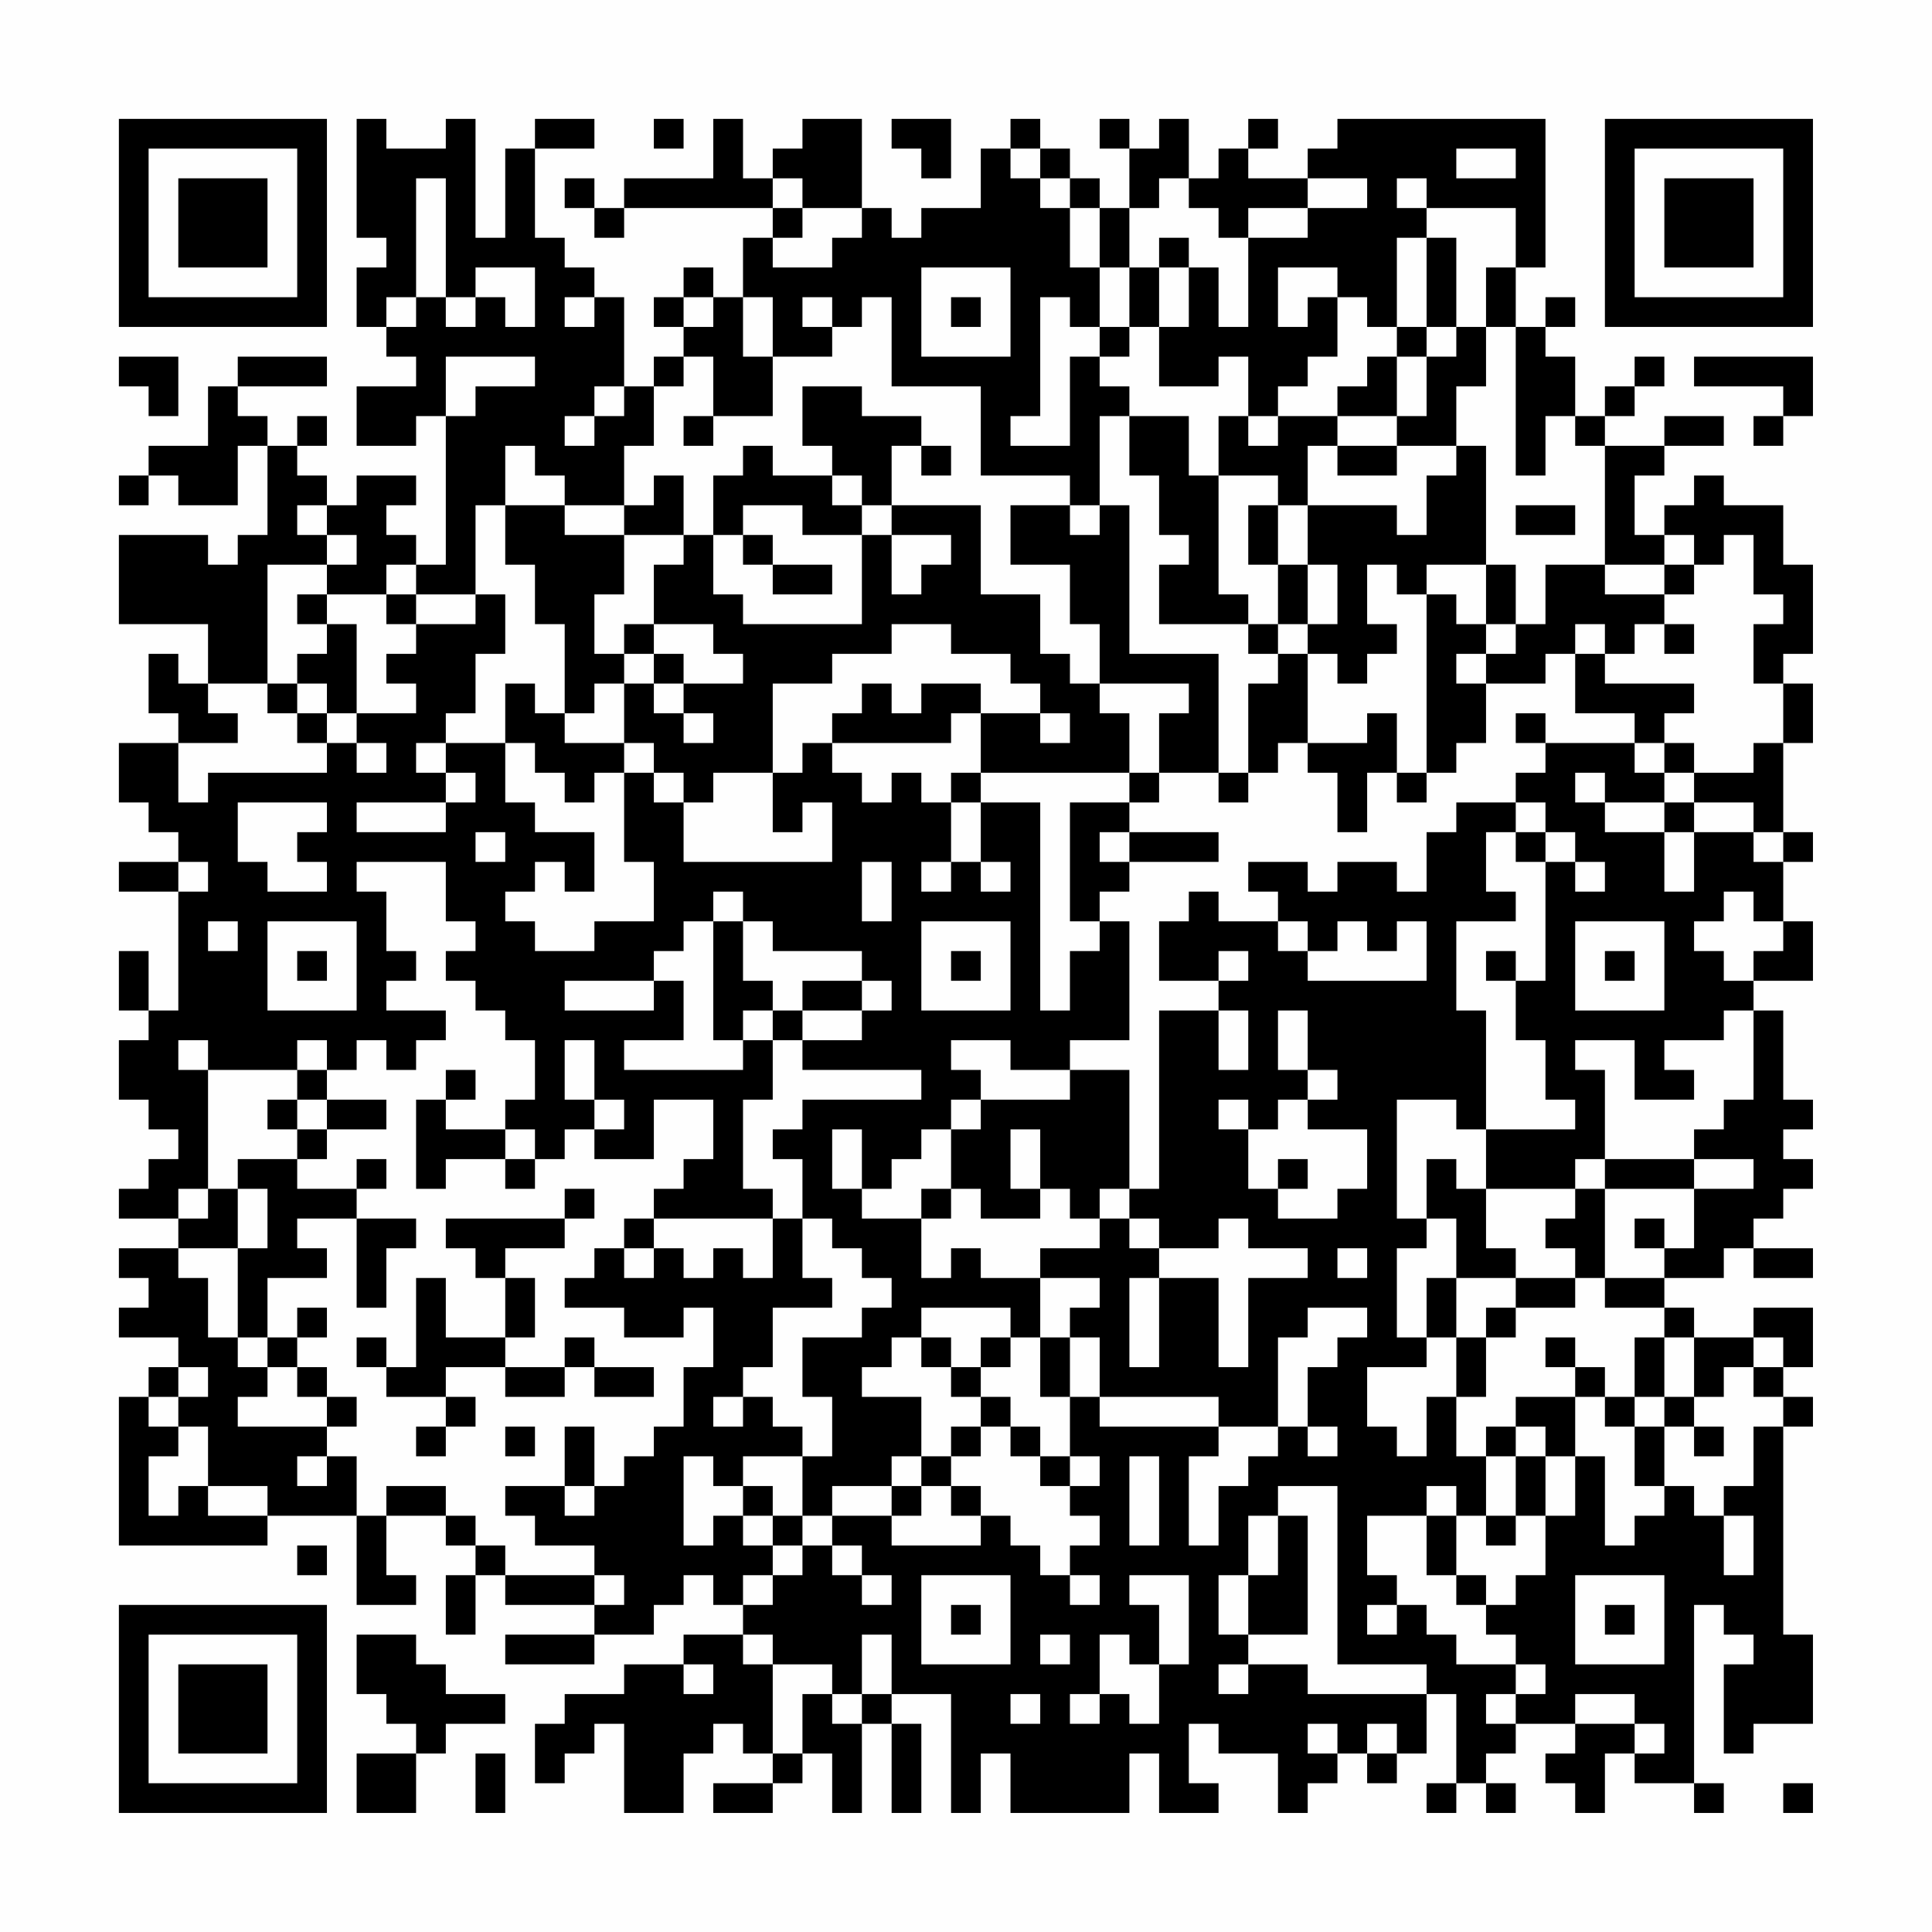<?xml version="1.0" encoding="UTF-8"?>
<svg xmlns="http://www.w3.org/2000/svg" version="1.1" width="300" height="300" viewBox="0 0 300 300"><rect x="0" y="0" width="300" height="300" fill="#fefefe"/><g transform="scale(4.615)"><g transform="translate(4,4)"><path fill-rule="evenodd" d="M8 0L8 4L9 4L9 5L8 5L8 7L9 7L9 8L10 8L10 9L8 9L8 11L10 11L10 10L11 10L11 15L10 15L10 14L9 14L9 13L10 13L10 12L8 12L8 13L7 13L7 12L6 12L6 11L7 11L7 10L6 10L6 11L5 11L5 10L4 10L4 9L7 9L7 8L4 8L4 9L3 9L3 11L1 11L1 12L0 12L0 13L1 13L1 12L2 12L2 13L4 13L4 11L5 11L5 14L4 14L4 15L3 15L3 14L0 14L0 17L3 17L3 19L2 19L2 18L1 18L1 20L2 20L2 21L0 21L0 23L1 23L1 24L2 24L2 25L0 25L0 26L2 26L2 30L1 30L1 28L0 28L0 30L1 30L1 31L0 31L0 33L1 33L1 34L2 34L2 35L1 35L1 36L0 36L0 37L2 37L2 38L0 38L0 39L1 39L1 40L0 40L0 41L2 41L2 42L1 42L1 43L0 43L0 48L5 48L5 47L8 47L8 50L10 50L10 49L9 49L9 47L11 47L11 48L12 48L12 49L11 49L11 51L12 51L12 49L13 49L13 50L16 50L16 51L13 51L13 52L16 52L16 51L18 51L18 50L19 50L19 49L20 49L20 50L21 50L21 51L19 51L19 52L17 52L17 53L15 53L15 54L14 54L14 56L15 56L15 55L16 55L16 54L17 54L17 57L19 57L19 55L20 55L20 54L21 54L21 55L22 55L22 56L20 56L20 57L22 57L22 56L23 56L23 55L24 55L24 57L25 57L25 54L26 54L26 57L27 57L27 54L26 54L26 53L28 53L28 57L29 57L29 55L30 55L30 57L34 57L34 55L35 55L35 57L37 57L37 56L36 56L36 54L37 54L37 55L39 55L39 57L40 57L40 56L41 56L41 55L42 55L42 56L43 56L43 55L44 55L44 53L45 53L45 56L44 56L44 57L45 57L45 56L46 56L46 57L47 57L47 56L46 56L46 55L47 55L47 54L49 54L49 55L48 55L48 56L49 56L49 57L50 57L50 55L51 55L51 56L53 56L53 57L54 57L54 56L53 56L53 50L54 50L54 51L55 51L55 52L54 52L54 55L55 55L55 54L57 54L57 51L56 51L56 44L57 44L57 43L56 43L56 42L57 42L57 40L55 40L55 41L53 41L53 40L52 40L52 39L54 39L54 38L55 38L55 39L57 39L57 38L55 38L55 37L56 37L56 36L57 36L57 35L56 35L56 34L57 34L57 33L56 33L56 30L55 30L55 29L57 29L57 27L56 27L56 25L57 25L57 24L56 24L56 21L57 21L57 19L56 19L56 18L57 18L57 15L56 15L56 13L54 13L54 12L53 12L53 13L52 13L52 14L51 14L51 12L52 12L52 11L54 11L54 10L52 10L52 11L50 11L50 10L51 10L51 9L52 9L52 8L51 8L51 9L50 9L50 10L49 10L49 8L48 8L48 7L49 7L49 6L48 6L48 7L47 7L47 5L48 5L48 0L41 0L41 1L40 1L40 2L38 2L38 1L39 1L39 0L38 0L38 1L37 1L37 2L36 2L36 0L35 0L35 1L34 1L34 0L33 0L33 1L34 1L34 3L33 3L33 2L32 2L32 1L31 1L31 0L30 0L30 1L29 1L29 3L27 3L27 4L26 4L26 3L25 3L25 0L23 0L23 1L22 1L22 2L21 2L21 0L20 0L20 2L17 2L17 3L16 3L16 2L15 2L15 3L16 3L16 4L17 4L17 3L22 3L22 4L21 4L21 6L20 6L20 5L19 5L19 6L18 6L18 7L19 7L19 8L18 8L18 9L17 9L17 6L16 6L16 5L15 5L15 4L14 4L14 1L16 1L16 0L14 0L14 1L13 1L13 4L12 4L12 0L11 0L11 1L9 1L9 0ZM18 0L18 1L19 1L19 0ZM26 0L26 1L27 1L27 2L28 2L28 0ZM30 1L30 2L31 2L31 3L32 3L32 5L33 5L33 7L32 7L32 6L31 6L31 10L30 10L30 11L32 11L32 8L33 8L33 9L34 9L34 10L33 10L33 13L32 13L32 12L29 12L29 9L26 9L26 6L25 6L25 7L24 7L24 6L23 6L23 7L24 7L24 8L22 8L22 6L21 6L21 8L22 8L22 10L20 10L20 8L19 8L19 9L18 9L18 11L17 11L17 13L15 13L15 12L14 12L14 11L13 11L13 13L12 13L12 16L10 16L10 15L9 15L9 16L7 16L7 15L8 15L8 14L7 14L7 13L6 13L6 14L7 14L7 15L5 15L5 19L3 19L3 20L4 20L4 21L2 21L2 23L3 23L3 22L7 22L7 21L8 21L8 22L9 22L9 21L8 21L8 20L10 20L10 19L9 19L9 18L10 18L10 17L12 17L12 16L13 16L13 18L12 18L12 20L11 20L11 21L10 21L10 22L11 22L11 23L8 23L8 24L11 24L11 23L12 23L12 22L11 22L11 21L13 21L13 23L14 23L14 24L16 24L16 26L15 26L15 25L14 25L14 26L13 26L13 27L14 27L14 28L16 28L16 27L18 27L18 25L17 25L17 22L18 22L18 23L19 23L19 25L24 25L24 23L23 23L23 24L22 24L22 22L23 22L23 21L24 21L24 22L25 22L25 23L26 23L26 22L27 22L27 23L28 23L28 25L27 25L27 26L28 26L28 25L29 25L29 26L30 26L30 25L29 25L29 23L31 23L31 30L32 30L32 28L33 28L33 27L34 27L34 31L32 31L32 32L30 32L30 31L28 31L28 32L29 32L29 33L28 33L28 34L27 34L27 35L26 35L26 36L25 36L25 34L24 34L24 36L25 36L25 37L27 37L27 39L28 39L28 38L29 38L29 39L31 39L31 41L30 41L30 40L27 40L27 41L26 41L26 42L25 42L25 43L27 43L27 45L26 45L26 46L24 46L24 47L23 47L23 45L24 45L24 43L23 43L23 41L25 41L25 40L26 40L26 39L25 39L25 38L24 38L24 37L23 37L23 35L22 35L22 34L23 34L23 33L27 33L27 32L23 32L23 31L25 31L25 30L26 30L26 29L25 29L25 28L22 28L22 27L21 27L21 26L20 26L20 27L19 27L19 28L18 28L18 29L15 29L15 30L18 30L18 29L19 29L19 31L17 31L17 32L21 32L21 31L22 31L22 33L21 33L21 36L22 36L22 37L18 37L18 36L19 36L19 35L20 35L20 33L18 33L18 35L16 35L16 34L17 34L17 33L16 33L16 31L15 31L15 33L16 33L16 34L15 34L15 35L14 35L14 34L13 34L13 33L14 33L14 31L13 31L13 30L12 30L12 29L11 29L11 28L12 28L12 27L11 27L11 25L8 25L8 26L9 26L9 28L10 28L10 29L9 29L9 30L11 30L11 31L10 31L10 32L9 32L9 31L8 31L8 32L7 32L7 31L6 31L6 32L3 32L3 31L2 31L2 32L3 32L3 36L2 36L2 37L3 37L3 36L4 36L4 38L2 38L2 39L3 39L3 41L4 41L4 42L5 42L5 43L4 43L4 44L7 44L7 45L6 45L6 46L7 46L7 45L8 45L8 47L9 47L9 46L11 46L11 47L12 47L12 48L13 48L13 49L16 49L16 50L17 50L17 49L16 49L16 48L14 48L14 47L13 47L13 46L15 46L15 47L16 47L16 46L17 46L17 45L18 45L18 44L19 44L19 42L20 42L20 40L19 40L19 41L17 41L17 40L15 40L15 39L16 39L16 38L17 38L17 39L18 39L18 38L19 38L19 39L20 39L20 38L21 38L21 39L22 39L22 37L23 37L23 39L24 39L24 40L22 40L22 42L21 42L21 43L20 43L20 44L21 44L21 43L22 43L22 44L23 44L23 45L21 45L21 46L20 46L20 45L19 45L19 48L20 48L20 47L21 47L21 48L22 48L22 49L21 49L21 50L22 50L22 49L23 49L23 48L24 48L24 49L25 49L25 50L26 50L26 49L25 49L25 48L24 48L24 47L26 47L26 48L29 48L29 47L30 47L30 48L31 48L31 49L32 49L32 50L33 50L33 49L32 49L32 48L33 48L33 47L32 47L32 46L33 46L33 45L32 45L32 43L33 43L33 44L37 44L37 45L36 45L36 48L37 48L37 46L38 46L38 45L39 45L39 44L40 44L40 45L41 45L41 44L40 44L40 42L41 42L41 41L42 41L42 40L40 40L40 41L39 41L39 44L37 44L37 43L33 43L33 41L32 41L32 40L33 40L33 39L31 39L31 38L33 38L33 37L34 37L34 38L35 38L35 39L34 39L34 42L35 42L35 39L37 39L37 42L38 42L38 39L40 39L40 38L38 38L38 37L37 37L37 38L35 38L35 37L34 37L34 36L35 36L35 30L37 30L37 32L38 32L38 30L37 30L37 29L38 29L38 28L37 28L37 29L35 29L35 27L36 27L36 26L37 26L37 27L39 27L39 28L40 28L40 29L44 29L44 27L43 27L43 28L42 28L42 27L41 27L41 28L40 28L40 27L39 27L39 26L38 26L38 25L40 25L40 26L41 26L41 25L43 25L43 26L44 26L44 24L45 24L45 23L47 23L47 24L46 24L46 26L47 26L47 27L45 27L45 30L46 30L46 34L45 34L45 33L43 33L43 37L44 37L44 38L43 38L43 41L44 41L44 42L42 42L42 44L43 44L43 45L44 45L44 43L45 43L45 45L46 45L46 47L45 47L45 46L44 46L44 47L42 47L42 49L43 49L43 50L42 50L42 51L43 51L43 50L44 50L44 51L45 51L45 52L47 52L47 53L46 53L46 54L47 54L47 53L48 53L48 52L47 52L47 51L46 51L46 50L47 50L47 49L48 49L48 47L49 47L49 45L50 45L50 48L51 48L51 47L52 47L52 46L53 46L53 47L54 47L54 49L55 49L55 47L54 47L54 46L55 46L55 44L56 44L56 43L55 43L55 42L56 42L56 41L55 41L55 42L54 42L54 43L53 43L53 41L52 41L52 40L50 40L50 39L52 39L52 38L53 38L53 36L55 36L55 35L53 35L53 34L54 34L54 33L55 33L55 30L54 30L54 31L52 31L52 32L53 32L53 33L51 33L51 31L49 31L49 32L50 32L50 35L49 35L49 36L46 36L46 34L49 34L49 33L48 33L48 31L47 31L47 29L48 29L48 25L49 25L49 26L50 26L50 25L49 25L49 24L48 24L48 23L47 23L47 22L48 22L48 21L51 21L51 22L52 22L52 23L50 23L50 22L49 22L49 23L50 23L50 24L52 24L52 26L53 26L53 24L55 24L55 25L56 25L56 24L55 24L55 23L53 23L53 22L55 22L55 21L56 21L56 19L55 19L55 17L56 17L56 16L55 16L55 14L54 14L54 15L53 15L53 14L52 14L52 15L50 15L50 11L49 11L49 10L48 10L48 12L47 12L47 7L46 7L46 5L47 5L47 3L44 3L44 2L43 2L43 3L44 3L44 4L43 4L43 7L42 7L42 6L41 6L41 5L39 5L39 7L40 7L40 6L41 6L41 8L40 8L40 9L39 9L39 10L38 10L38 8L37 8L37 9L35 9L35 7L36 7L36 5L37 5L37 7L38 7L38 4L40 4L40 3L42 3L42 2L40 2L40 3L38 3L38 4L37 4L37 3L36 3L36 2L35 2L35 3L34 3L34 5L33 5L33 3L32 3L32 2L31 2L31 1ZM45 1L45 2L47 2L47 1ZM10 2L10 6L9 6L9 7L10 7L10 6L11 6L11 7L12 7L12 6L13 6L13 7L14 7L14 5L12 5L12 6L11 6L11 2ZM22 2L22 3L23 3L23 4L22 4L22 5L24 5L24 4L25 4L25 3L23 3L23 2ZM35 4L35 5L34 5L34 7L33 7L33 8L34 8L34 7L35 7L35 5L36 5L36 4ZM44 4L44 7L43 7L43 8L42 8L42 9L41 9L41 10L39 10L39 11L38 11L38 10L37 10L37 12L36 12L36 10L34 10L34 12L35 12L35 14L36 14L36 15L35 15L35 17L38 17L38 18L39 18L39 19L38 19L38 22L37 22L37 18L34 18L34 13L33 13L33 14L32 14L32 13L30 13L30 15L32 15L32 17L33 17L33 19L32 19L32 18L31 18L31 16L29 16L29 13L26 13L26 11L27 11L27 12L28 12L28 11L27 11L27 10L25 10L25 9L23 9L23 11L24 11L24 12L22 12L22 11L21 11L21 12L20 12L20 14L19 14L19 12L18 12L18 13L17 13L17 14L15 14L15 13L13 13L13 15L14 15L14 17L15 17L15 20L14 20L14 19L13 19L13 21L14 21L14 22L15 22L15 23L16 23L16 22L17 22L17 21L18 21L18 22L19 22L19 23L20 23L20 22L22 22L22 19L24 19L24 18L26 18L26 17L28 17L28 18L30 18L30 19L31 19L31 20L29 20L29 19L27 19L27 20L26 20L26 19L25 19L25 20L24 20L24 21L28 21L28 20L29 20L29 22L28 22L28 23L29 23L29 22L34 22L34 23L32 23L32 27L33 27L33 26L34 26L34 25L37 25L37 24L34 24L34 23L35 23L35 22L37 22L37 23L38 23L38 22L39 22L39 21L40 21L40 22L41 22L41 24L42 24L42 22L43 22L43 23L44 23L44 22L45 22L45 21L46 21L46 19L48 19L48 18L49 18L49 20L51 20L51 21L52 21L52 22L53 22L53 21L52 21L52 20L53 20L53 19L50 19L50 18L51 18L51 17L52 17L52 18L53 18L53 17L52 17L52 16L53 16L53 15L52 15L52 16L50 16L50 15L48 15L48 17L47 17L47 15L46 15L46 11L45 11L45 9L46 9L46 7L45 7L45 4ZM27 5L27 8L30 8L30 5ZM15 6L15 7L16 7L16 6ZM19 6L19 7L20 7L20 6ZM28 6L28 7L29 7L29 6ZM44 7L44 8L43 8L43 10L41 10L41 11L40 11L40 13L39 13L39 12L37 12L37 16L38 16L38 17L39 17L39 18L40 18L40 21L42 21L42 20L43 20L43 22L44 22L44 16L45 16L45 17L46 17L46 18L45 18L45 19L46 19L46 18L47 18L47 17L46 17L46 15L44 15L44 16L43 16L43 15L42 15L42 17L43 17L43 18L42 18L42 19L41 19L41 18L40 18L40 17L41 17L41 15L40 15L40 13L43 13L43 14L44 14L44 12L45 12L45 11L43 11L43 10L44 10L44 8L45 8L45 7ZM0 8L0 9L1 9L1 10L2 10L2 8ZM11 8L11 10L12 10L12 9L14 9L14 8ZM53 8L53 9L56 9L56 10L55 10L55 11L56 11L56 10L57 10L57 8ZM16 9L16 10L15 10L15 11L16 11L16 10L17 10L17 9ZM19 10L19 11L20 11L20 10ZM41 11L41 12L43 12L43 11ZM24 12L24 13L25 13L25 14L23 14L23 13L21 13L21 14L20 14L20 16L21 16L21 17L25 17L25 14L26 14L26 16L27 16L27 15L28 15L28 14L26 14L26 13L25 13L25 12ZM38 13L38 15L39 15L39 17L40 17L40 15L39 15L39 13ZM47 13L47 14L49 14L49 13ZM17 14L17 16L16 16L16 18L17 18L17 19L16 19L16 20L15 20L15 21L17 21L17 19L18 19L18 20L19 20L19 21L20 21L20 20L19 20L19 19L21 19L21 18L20 18L20 17L18 17L18 15L19 15L19 14ZM21 14L21 15L22 15L22 16L24 16L24 15L22 15L22 14ZM6 16L6 17L7 17L7 18L6 18L6 19L5 19L5 20L6 20L6 21L7 21L7 20L8 20L8 17L7 17L7 16ZM9 16L9 17L10 17L10 16ZM17 17L17 18L18 18L18 19L19 19L19 18L18 18L18 17ZM49 17L49 18L50 18L50 17ZM6 19L6 20L7 20L7 19ZM33 19L33 20L34 20L34 22L35 22L35 20L36 20L36 19ZM31 20L31 21L32 21L32 20ZM47 20L47 21L48 21L48 20ZM4 23L4 25L5 25L5 26L7 26L7 25L6 25L6 24L7 24L7 23ZM52 23L52 24L53 24L53 23ZM12 24L12 25L13 25L13 24ZM33 24L33 25L34 25L34 24ZM47 24L47 25L48 25L48 24ZM2 25L2 26L3 26L3 25ZM25 25L25 27L26 27L26 25ZM54 26L54 27L53 27L53 28L54 28L54 29L55 29L55 28L56 28L56 27L55 27L55 26ZM3 27L3 28L4 28L4 27ZM5 27L5 30L8 30L8 27ZM20 27L20 31L21 31L21 30L22 30L22 31L23 31L23 30L25 30L25 29L23 29L23 30L22 30L22 29L21 29L21 27ZM27 27L27 30L30 30L30 27ZM49 27L49 30L52 30L52 27ZM6 28L6 29L7 29L7 28ZM28 28L28 29L29 29L29 28ZM46 28L46 29L47 29L47 28ZM50 28L50 29L51 29L51 28ZM39 30L39 32L40 32L40 33L39 33L39 34L38 34L38 33L37 33L37 34L38 34L38 36L39 36L39 37L41 37L41 36L42 36L42 34L40 34L40 33L41 33L41 32L40 32L40 30ZM6 32L6 33L5 33L5 34L6 34L6 35L4 35L4 36L5 36L5 38L4 38L4 41L5 41L5 42L6 42L6 43L7 43L7 44L8 44L8 43L7 43L7 42L6 42L6 41L7 41L7 40L6 40L6 41L5 41L5 39L7 39L7 38L6 38L6 37L8 37L8 40L9 40L9 38L10 38L10 37L8 37L8 36L9 36L9 35L8 35L8 36L6 36L6 35L7 35L7 34L9 34L9 33L7 33L7 32ZM11 32L11 33L10 33L10 36L11 36L11 35L13 35L13 36L14 36L14 35L13 35L13 34L11 34L11 33L12 33L12 32ZM32 32L32 33L29 33L29 34L28 34L28 36L27 36L27 37L28 37L28 36L29 36L29 37L31 37L31 36L32 36L32 37L33 37L33 36L34 36L34 32ZM6 33L6 34L7 34L7 33ZM30 34L30 36L31 36L31 34ZM39 35L39 36L40 36L40 35ZM44 35L44 37L45 37L45 39L44 39L44 41L45 41L45 43L46 43L46 41L47 41L47 40L49 40L49 39L50 39L50 36L53 36L53 35L50 35L50 36L49 36L49 37L48 37L48 38L49 38L49 39L47 39L47 38L46 38L46 36L45 36L45 35ZM15 36L15 37L11 37L11 38L12 38L12 39L13 39L13 41L11 41L11 39L10 39L10 42L9 42L9 41L8 41L8 42L9 42L9 43L11 43L11 44L10 44L10 45L11 45L11 44L12 44L12 43L11 43L11 42L13 42L13 43L15 43L15 42L16 42L16 43L18 43L18 42L16 42L16 41L15 41L15 42L13 42L13 41L14 41L14 39L13 39L13 38L15 38L15 37L16 37L16 36ZM17 37L17 38L18 38L18 37ZM51 37L51 38L52 38L52 37ZM41 38L41 39L42 39L42 38ZM45 39L45 41L46 41L46 40L47 40L47 39ZM27 41L27 42L28 42L28 43L29 43L29 44L28 44L28 45L27 45L27 46L26 46L26 47L27 47L27 46L28 46L28 47L29 47L29 46L28 46L28 45L29 45L29 44L30 44L30 45L31 45L31 46L32 46L32 45L31 45L31 44L30 44L30 43L29 43L29 42L30 42L30 41L29 41L29 42L28 42L28 41ZM31 41L31 43L32 43L32 41ZM48 41L48 42L49 42L49 43L47 43L47 44L46 44L46 45L47 45L47 47L46 47L46 48L47 48L47 47L48 47L48 45L49 45L49 43L50 43L50 44L51 44L51 46L52 46L52 44L53 44L53 45L54 45L54 44L53 44L53 43L52 43L52 41L51 41L51 43L50 43L50 42L49 42L49 41ZM2 42L2 43L1 43L1 44L2 44L2 45L1 45L1 47L2 47L2 46L3 46L3 47L5 47L5 46L3 46L3 44L2 44L2 43L3 43L3 42ZM51 43L51 44L52 44L52 43ZM13 44L13 45L14 45L14 44ZM15 44L15 46L16 46L16 44ZM47 44L47 45L48 45L48 44ZM34 45L34 48L35 48L35 45ZM21 46L21 47L22 47L22 48L23 48L23 47L22 47L22 46ZM39 46L39 47L38 47L38 49L37 49L37 51L38 51L38 52L37 52L37 53L38 53L38 52L40 52L40 53L44 53L44 52L41 52L41 46ZM39 47L39 49L38 49L38 51L40 51L40 47ZM44 47L44 49L45 49L45 50L46 50L46 49L45 49L45 47ZM6 48L6 49L7 49L7 48ZM27 49L27 52L30 52L30 49ZM34 49L34 50L35 50L35 52L34 52L34 51L33 51L33 53L32 53L32 54L33 54L33 53L34 53L34 54L35 54L35 52L36 52L36 49ZM49 49L49 52L52 52L52 49ZM28 50L28 51L29 51L29 50ZM50 50L50 51L51 51L51 50ZM8 51L8 53L9 53L9 54L10 54L10 55L8 55L8 57L10 57L10 55L11 55L11 54L13 54L13 53L11 53L11 52L10 52L10 51ZM21 51L21 52L22 52L22 55L23 55L23 53L24 53L24 54L25 54L25 53L26 53L26 51L25 51L25 53L24 53L24 52L22 52L22 51ZM31 51L31 52L32 52L32 51ZM19 52L19 53L20 53L20 52ZM30 53L30 54L31 54L31 53ZM49 53L49 54L51 54L51 55L52 55L52 54L51 54L51 53ZM40 54L40 55L41 55L41 54ZM42 54L42 55L43 55L43 54ZM12 55L12 57L13 57L13 55ZM56 56L56 57L57 57L57 56ZM0 0L0 7L7 7L7 0ZM1 1L1 6L6 6L6 1ZM2 2L2 5L5 5L5 2ZM50 0L50 7L57 7L57 0ZM51 1L51 6L56 6L56 1ZM52 2L52 5L55 5L55 2ZM0 50L0 57L7 57L7 50ZM1 51L1 56L6 56L6 51ZM2 52L2 55L5 55L5 52Z" fill="#000000"/></g></g></svg>
